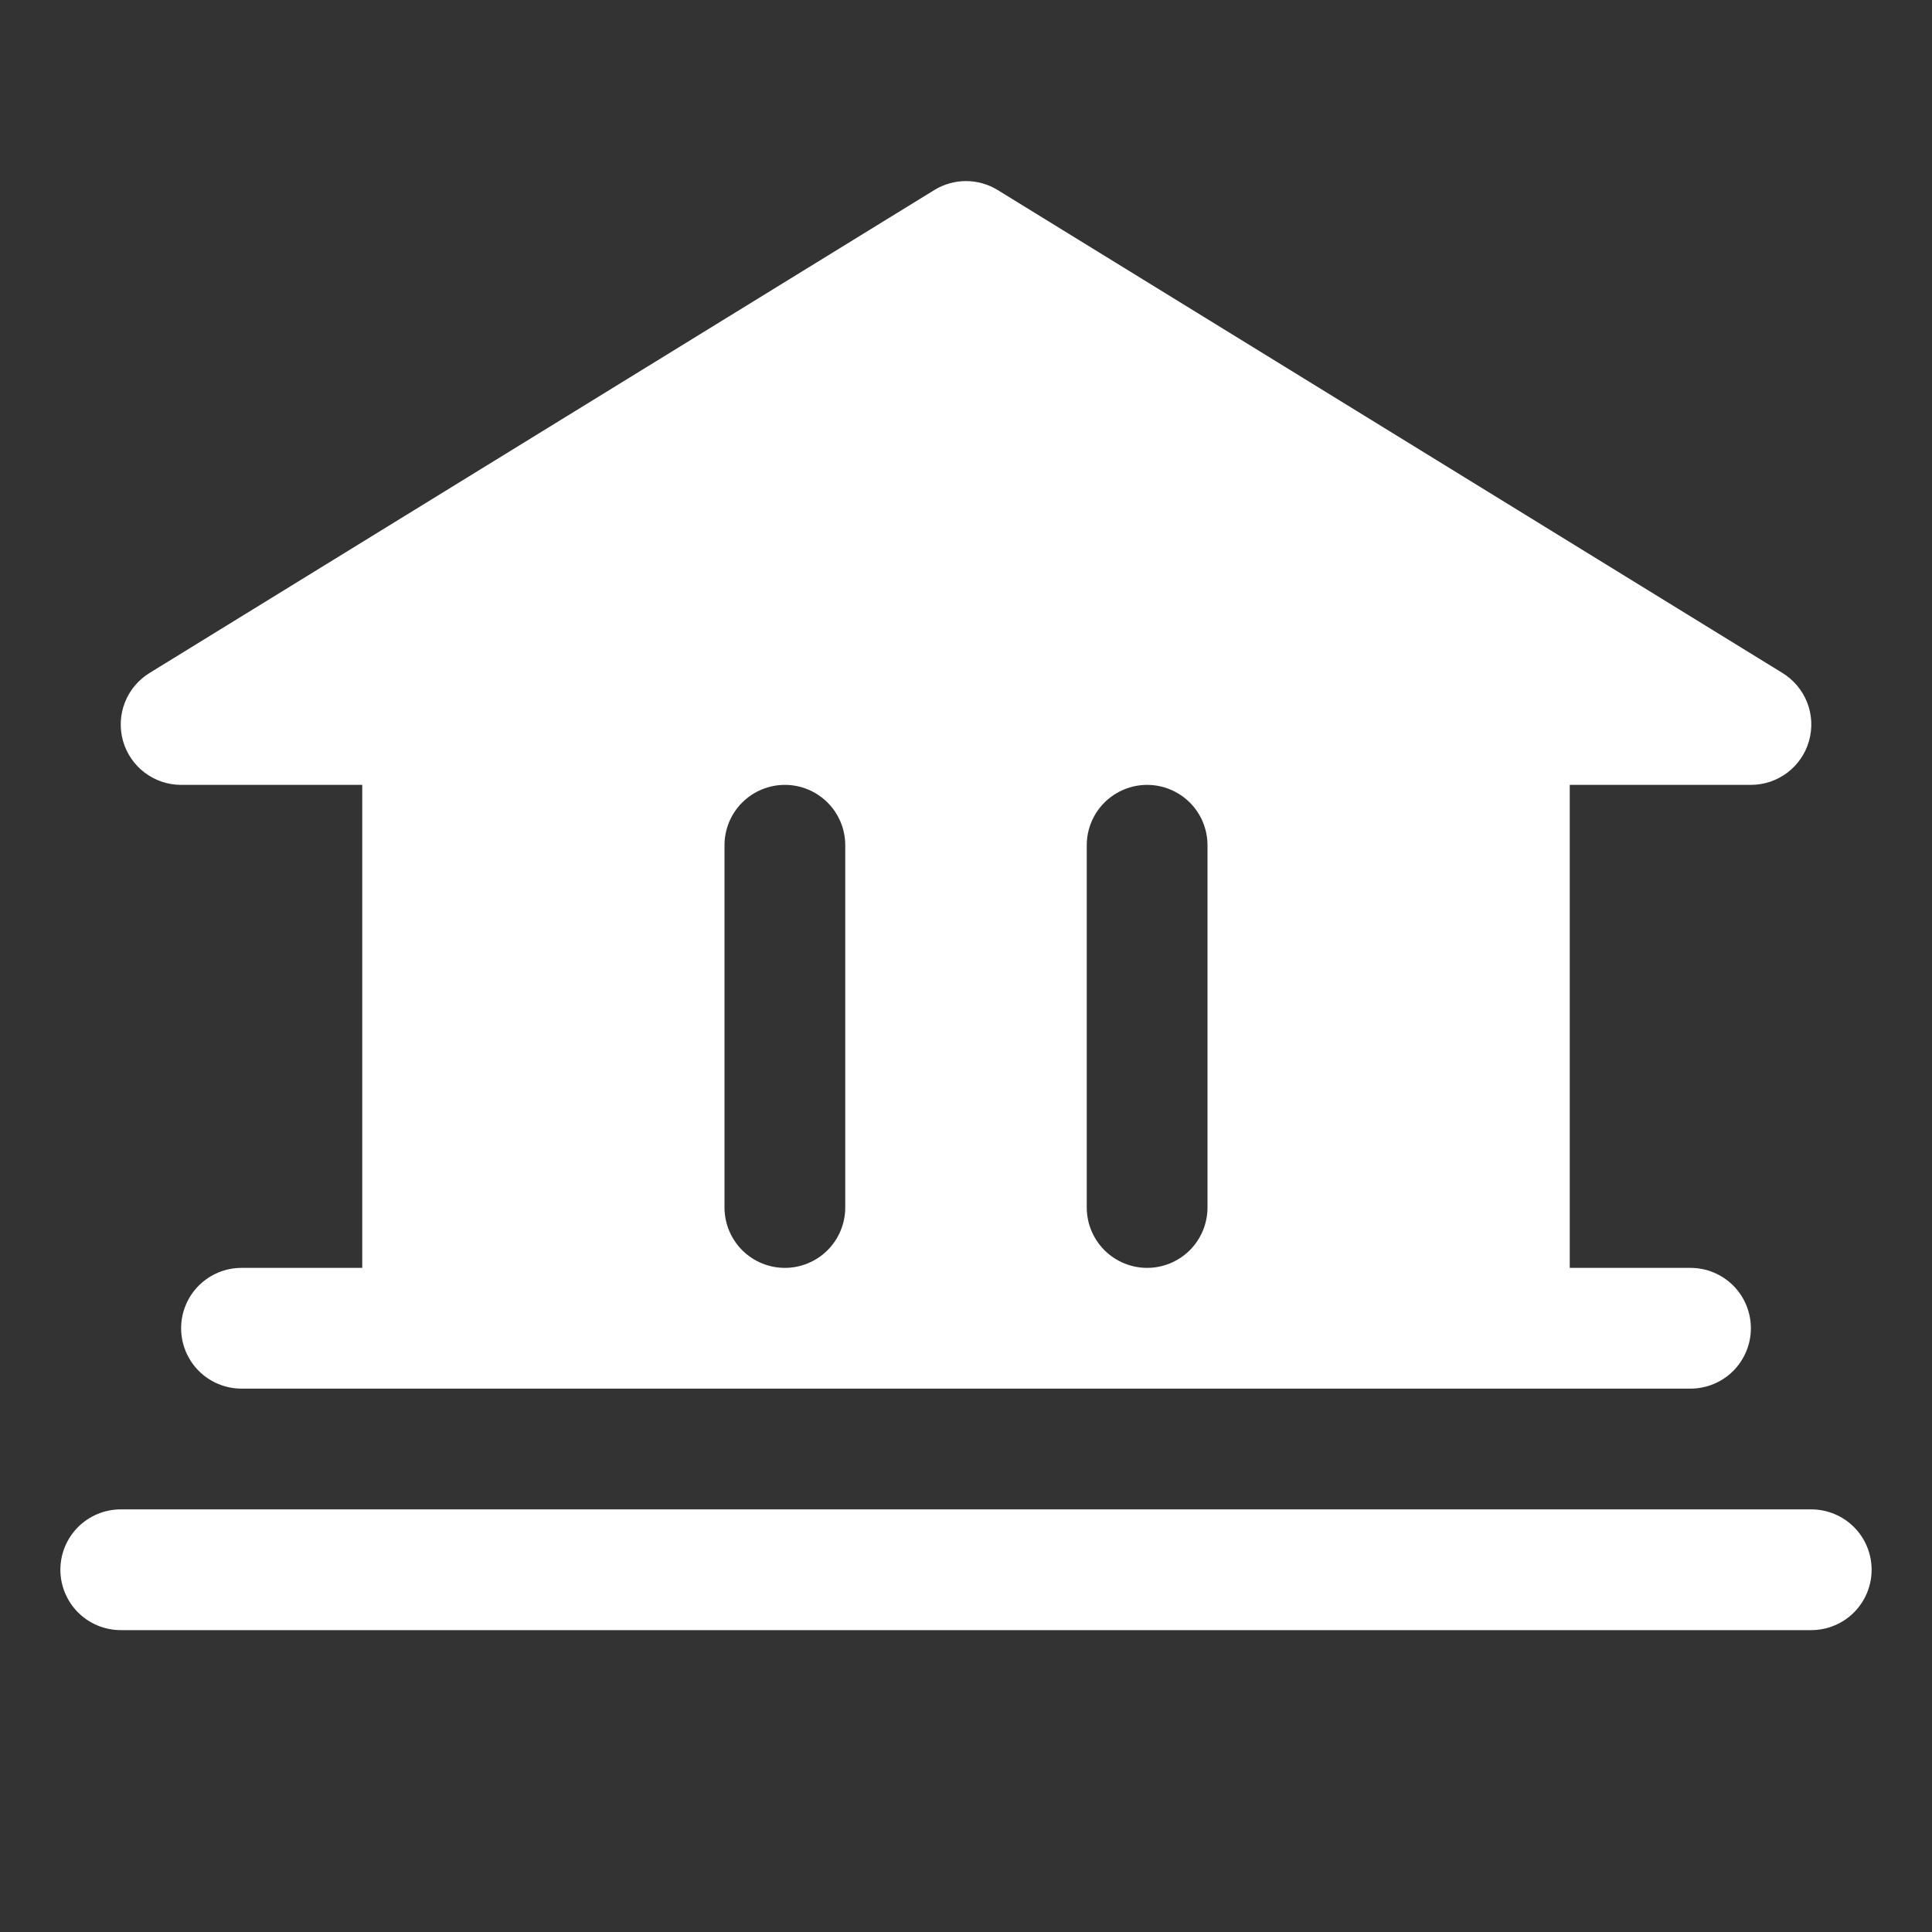 <svg width="40" height="40" viewBox="0 0 40 40" fill="none" xmlns="http://www.w3.org/2000/svg">
<rect x="0" y="0" width="40" height="40" fill="#333333" stroke="none"/>
<path d="M38.75 32.5C38.75 32.831 38.618 33.149 38.384 33.384C38.15 33.618 37.831 33.75 37.5 33.75H2.5C2.168 33.75 1.851 33.618 1.616 33.384C1.382 33.149 1.25 32.831 1.25 32.5C1.25 32.168 1.382 31.85 1.616 31.616C1.851 31.382 2.168 31.25 2.5 31.25H37.5C37.831 31.25 38.15 31.382 38.384 31.616C38.618 31.85 38.75 32.168 38.75 32.5ZM2.547 15.341C2.473 15.078 2.486 14.799 2.585 14.545C2.684 14.291 2.863 14.077 3.095 13.934L19.345 3.934C19.542 3.813 19.769 3.749 20 3.749C20.231 3.749 20.458 3.813 20.655 3.934L36.905 13.934C37.137 14.077 37.316 14.291 37.416 14.545C37.515 14.799 37.528 15.078 37.454 15.34C37.38 15.602 37.222 15.833 37.005 15.997C36.788 16.161 36.522 16.25 36.25 16.25H32.5V26.25H35C35.331 26.25 35.65 26.382 35.884 26.616C36.118 26.85 36.25 27.168 36.25 27.5C36.25 27.831 36.118 28.149 35.884 28.384C35.65 28.618 35.331 28.75 35 28.75H5C4.668 28.75 4.351 28.618 4.116 28.384C3.882 28.149 3.75 27.831 3.75 27.5C3.75 27.168 3.882 26.85 4.116 26.616C4.351 26.382 4.668 26.25 5 26.25H7.5V16.25H3.75C3.478 16.25 3.213 16.161 2.996 15.997C2.779 15.833 2.621 15.602 2.547 15.341ZM22.5 25C22.5 25.331 22.632 25.649 22.866 25.884C23.101 26.118 23.419 26.25 23.75 26.25C24.081 26.25 24.399 26.118 24.634 25.884C24.868 25.649 25 25.331 25 25V17.5C25 17.168 24.868 16.85 24.634 16.616C24.399 16.382 24.081 16.25 23.75 16.25C23.419 16.25 23.101 16.382 22.866 16.616C22.632 16.85 22.5 17.168 22.5 17.5V25ZM15 25C15 25.331 15.132 25.649 15.366 25.884C15.601 26.118 15.918 26.25 16.25 26.25C16.581 26.25 16.899 26.118 17.134 25.884C17.368 25.649 17.5 25.331 17.5 25V17.5C17.5 17.168 17.368 16.85 17.134 16.616C16.899 16.382 16.581 16.25 16.25 16.25C15.918 16.25 15.601 16.382 15.366 16.616C15.132 16.85 15 17.168 15 17.5V25Z" fill="white"/>
</svg>
